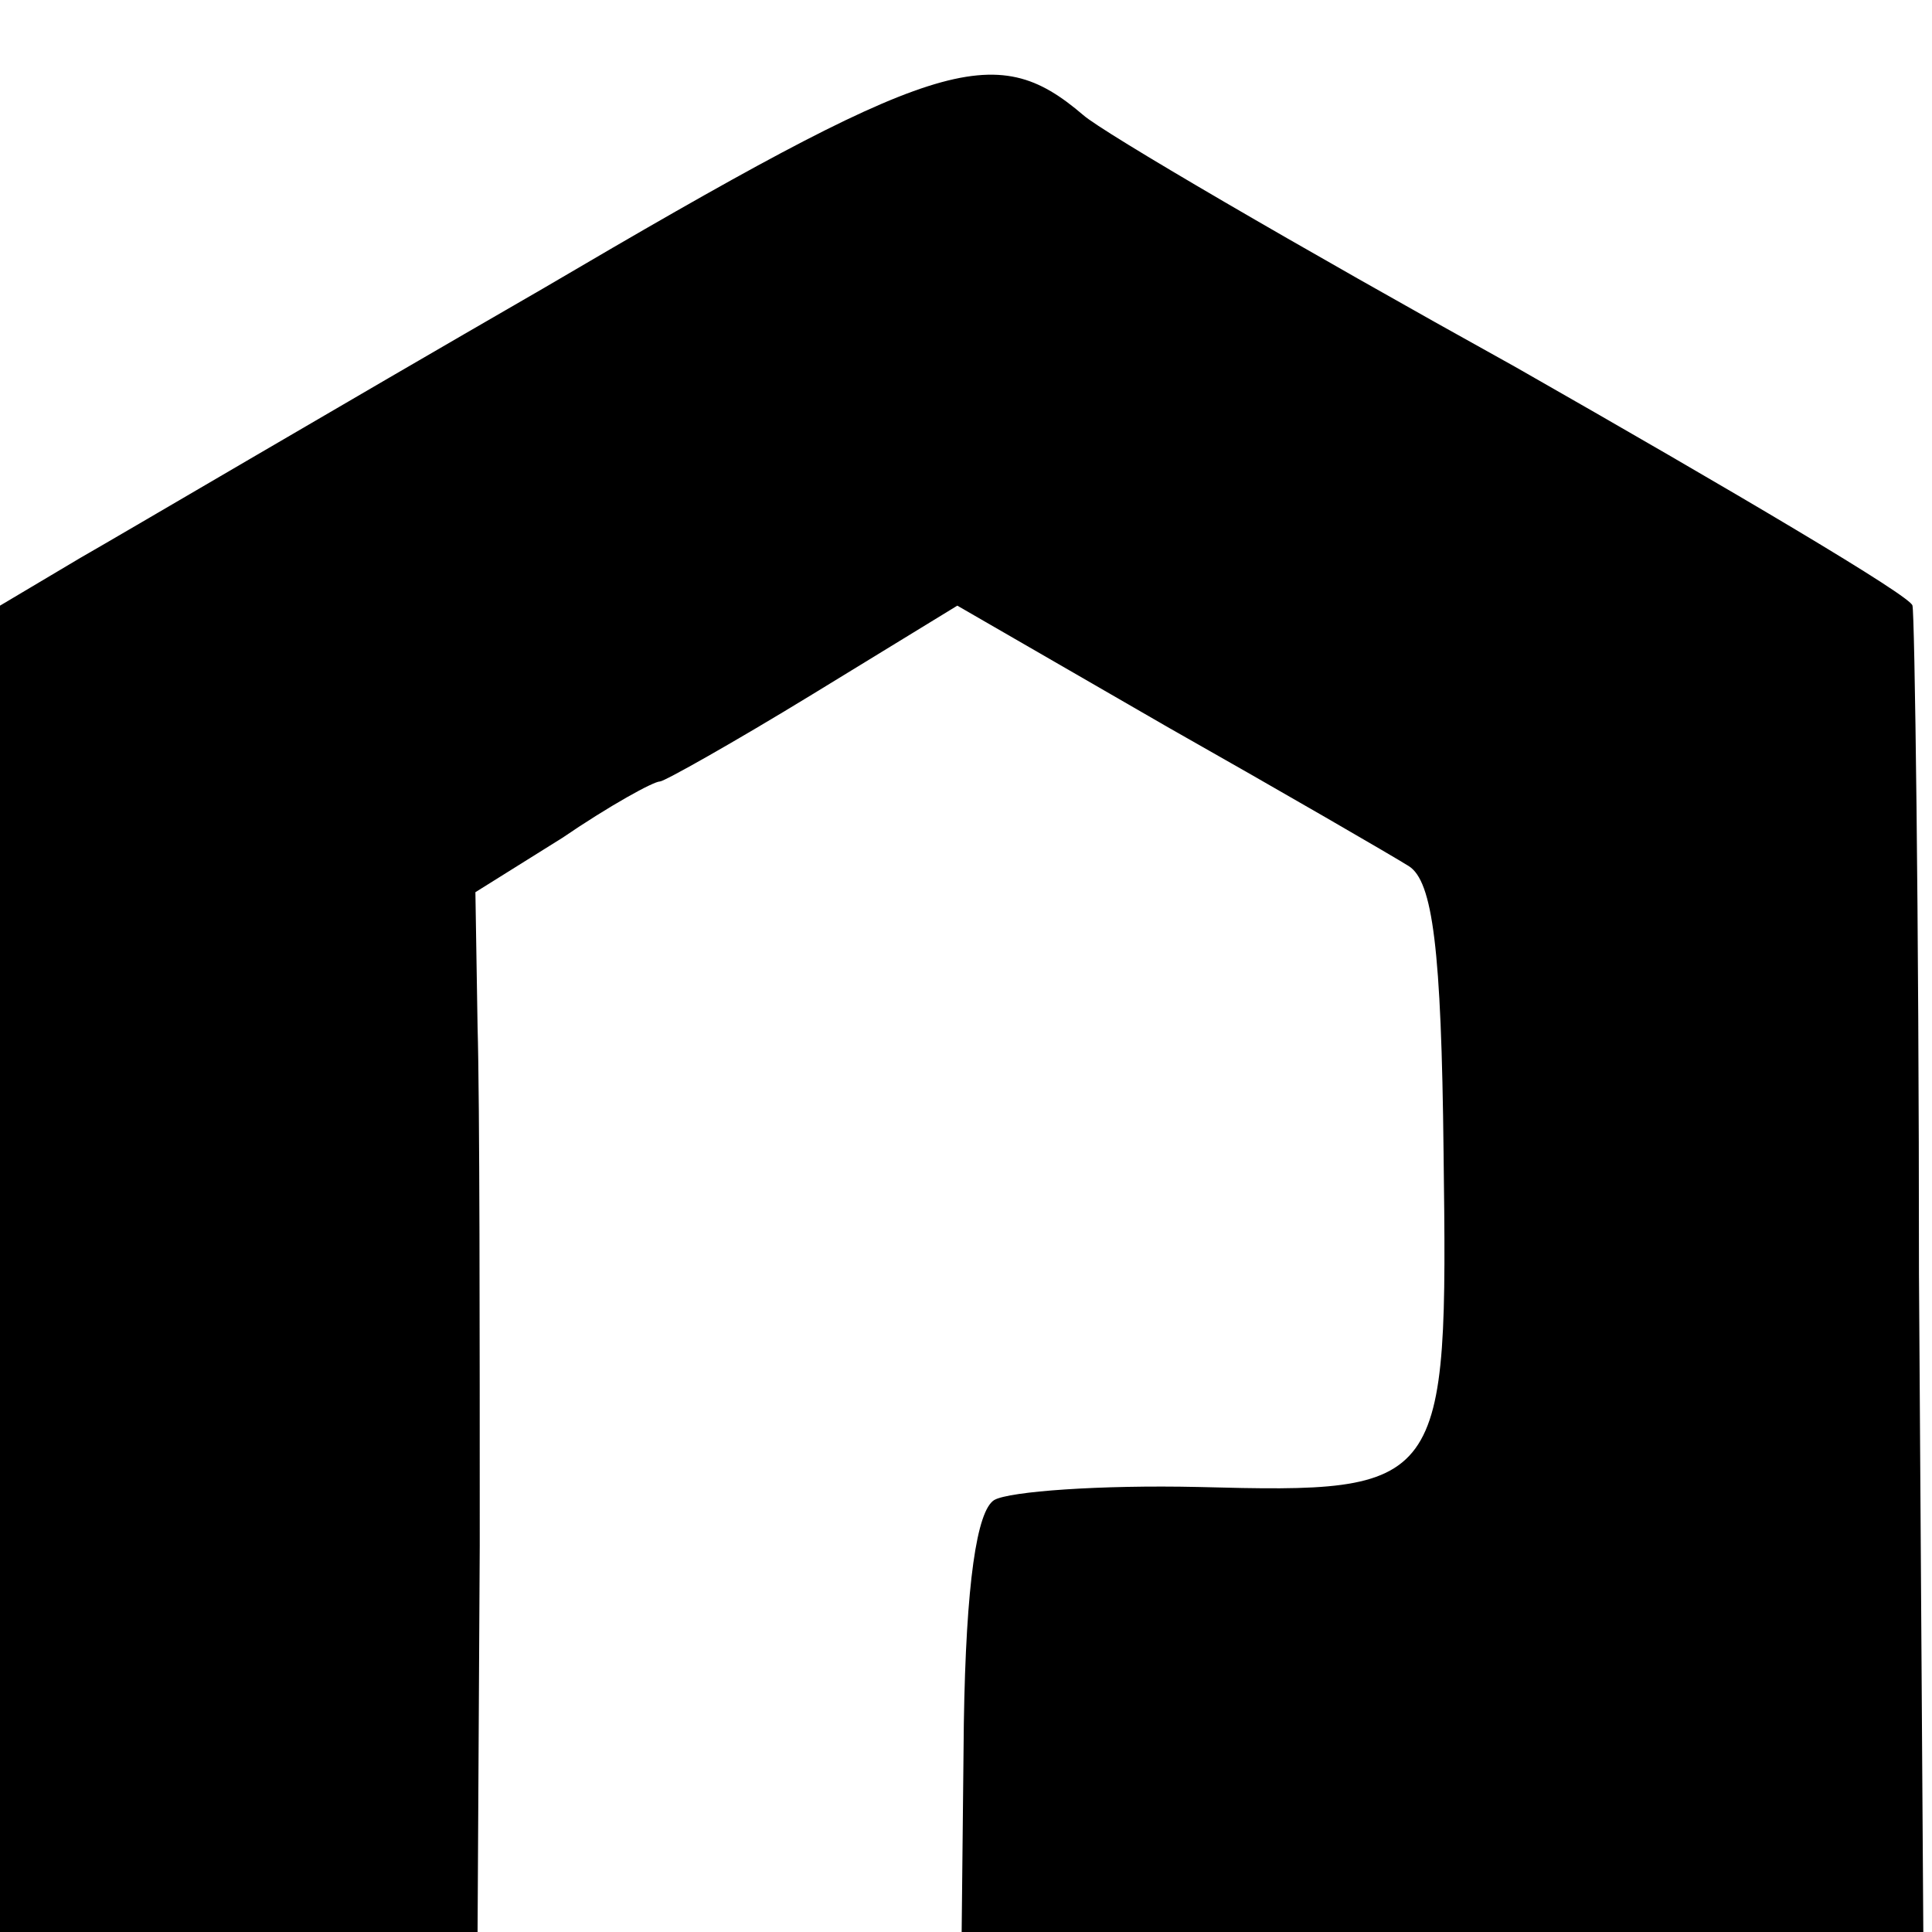 <?xml version="1.0" standalone="no"?>
<!DOCTYPE svg PUBLIC "-//W3C//DTD SVG 20010904//EN"
 "http://www.w3.org/TR/2001/REC-SVG-20010904/DTD/svg10.dtd">
<svg version="1.0" xmlns="http://www.w3.org/2000/svg"
 width="89pt" height="89pt" viewBox="0 0 89 89"
 preserveAspectRatio="xMidYMid meet">
<g transform="translate(0,89) scale(0.1,-0.1)"
fill="#000000" stroke="none">
<path d="M250 757 c-97 -56 -192 -112 -213 -124 l-37 -22 0 -306 0 -305 110 0
110 0 1 178 c0 97 0 205 -1 239 l-1 62 40 25 c22 15 42 26 45 26 2 0 34 18 70
40 l67 41 97 -56 c53 -30 103 -59 111 -64 11 -7 15 -38 16 -132 2 -155 1 -157
-113 -154 -45 1 -87 -2 -94 -6 -8 -5 -13 -38 -14 -103 l-1 -96 221 0 222 0 -2
303 c0 166 -2 305 -3 308 0 4 -83 53 -183 110 -101 56 -190 108 -199 116 -41
35 -67 27 -249 -80z"/>
</g>
</svg>
